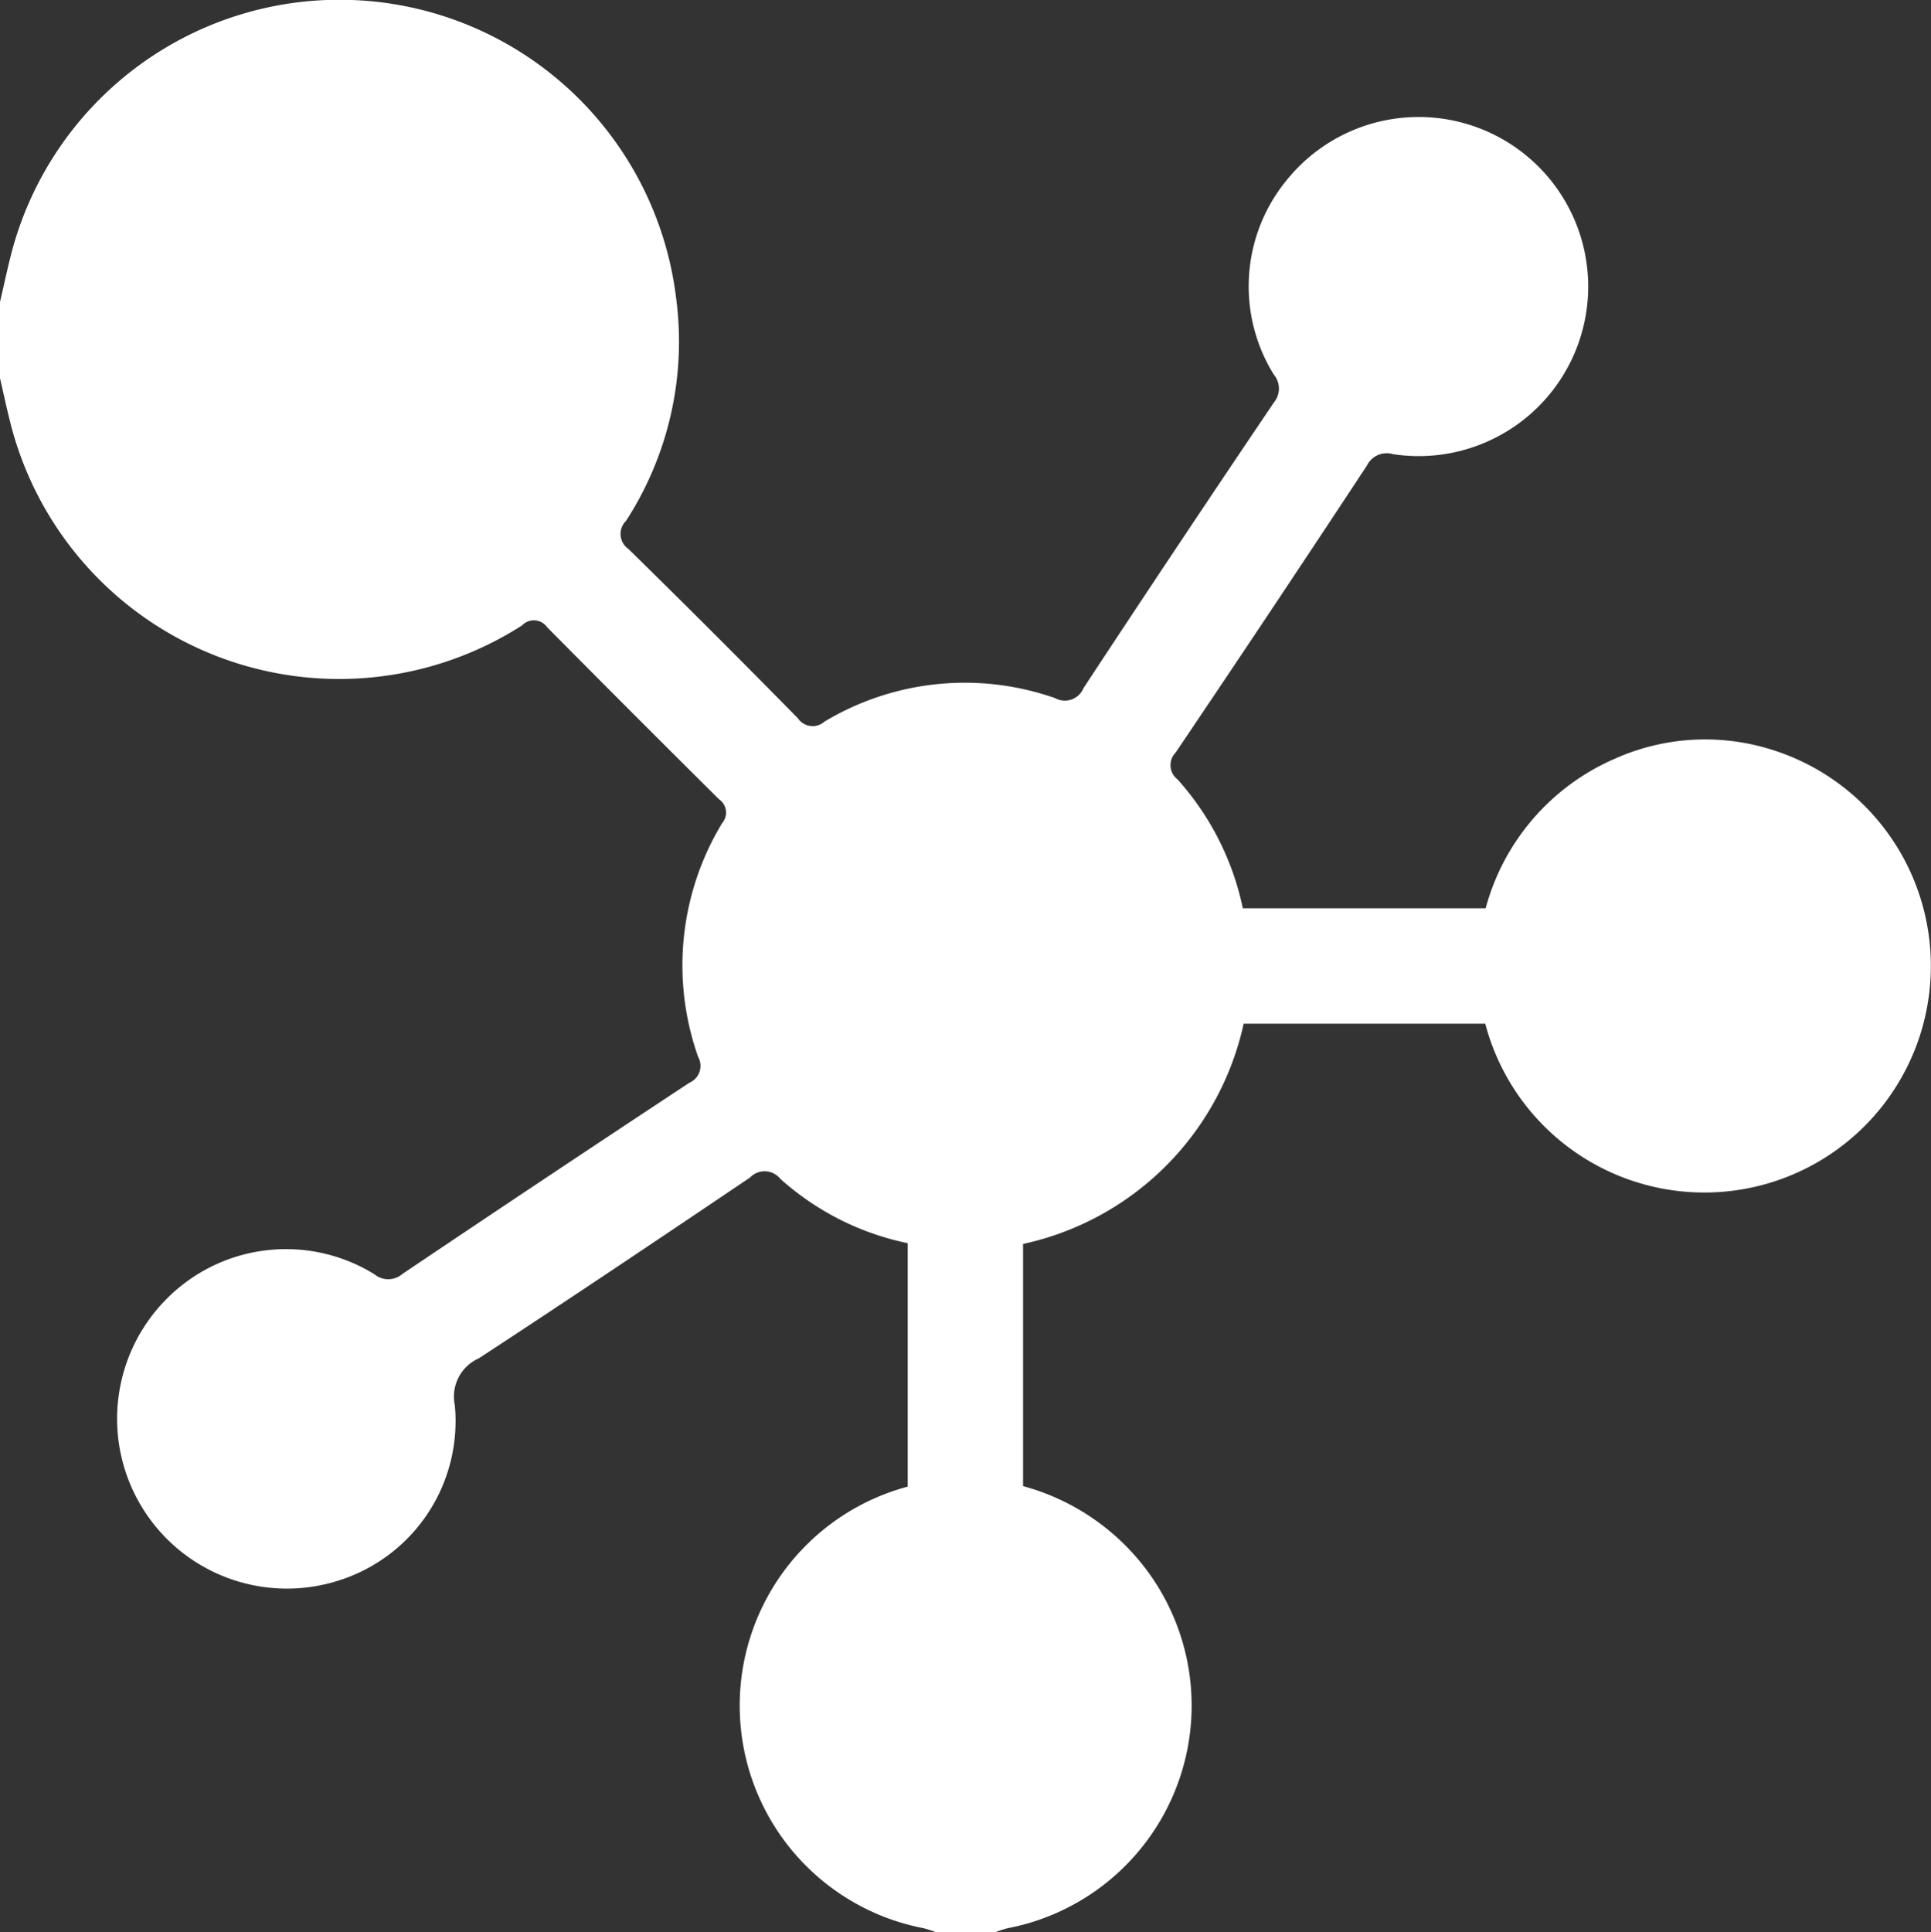 <svg xmlns="http://www.w3.org/2000/svg" width="74.969" height="75" viewBox="0 0 74.969 75">
  <rect x="0" y="0" width="74.969" height="75" fill="#333333" stroke="none"/>
  <defs>
    <style>
      .cls-1 {
        fill: #fff;
        fill-rule: evenodd;
      }
    </style>
  </defs>
  <path id="形狀_16" data-name="形狀 16" class="cls-1" d="M106,2039.72c0.136-.58.261-1.17,0.409-1.76a13.165,13.165,0,0,1,25.838,1.59,12.807,12.807,0,0,1-1.942,8.67,0.709,0.709,0,0,0,.093,1.09q3.321,3.255,6.576,6.57a0.693,0.693,0,0,0,1.039.13,10.586,10.586,0,0,1,8.948-.91,0.785,0.785,0,0,0,1.106-.39q3.661-5.565,7.387-11.08a0.847,0.847,0,0,0,0-1.09,6.5,6.5,0,0,1,.527-7.58,6.582,6.582,0,1,1,4.1,10.67,0.854,0.854,0,0,0-1.01.44q-3.687,5.6-7.425,11.14a0.7,0.7,0,0,0,.075,1.05,10.794,10.794,0,0,1,2.531,5h9.427a8.82,8.82,0,0,1,5-5.8,8.582,8.582,0,0,1,5.864-.43,8.795,8.795,0,1,1-10.879,10.71h-9.38a11.2,11.2,0,0,1-8.565,8.55v9.4a8.906,8.906,0,0,1,4.763,3.21,8.8,8.8,0,0,1-5.35,13.95,4.022,4.022,0,0,0-.471.15h-2.343a4.083,4.083,0,0,0-.471-0.15,8.8,8.8,0,0,1-.606-17.14v-9.45a10.617,10.617,0,0,1-4.948-2.5,0.779,0.779,0,0,0-1.172-.05c-3.5,2.36-7,4.71-10.531,7.02a1.623,1.623,0,0,0-.932,1.82,6.488,6.488,0,0,1-4.463,6.79,6.593,6.593,0,0,1-6.724-10.92,6.525,6.525,0,0,1,8.071-.95,0.841,0.841,0,0,0,1.086-.02q5.553-3.735,11.139-7.42a0.711,0.711,0,0,0,.338-1,10.655,10.655,0,0,1,.933-9.08,0.624,0.624,0,0,0-.12-0.92q-3.357-3.33-6.675-6.68a0.632,0.632,0,0,0-.978-0.07,13.164,13.164,0,0,1-19.881-7.94c-0.141-.56-0.261-1.13-0.391-1.69v-2.93Z" transform="translate(-106 -2028)"/>
</svg>
